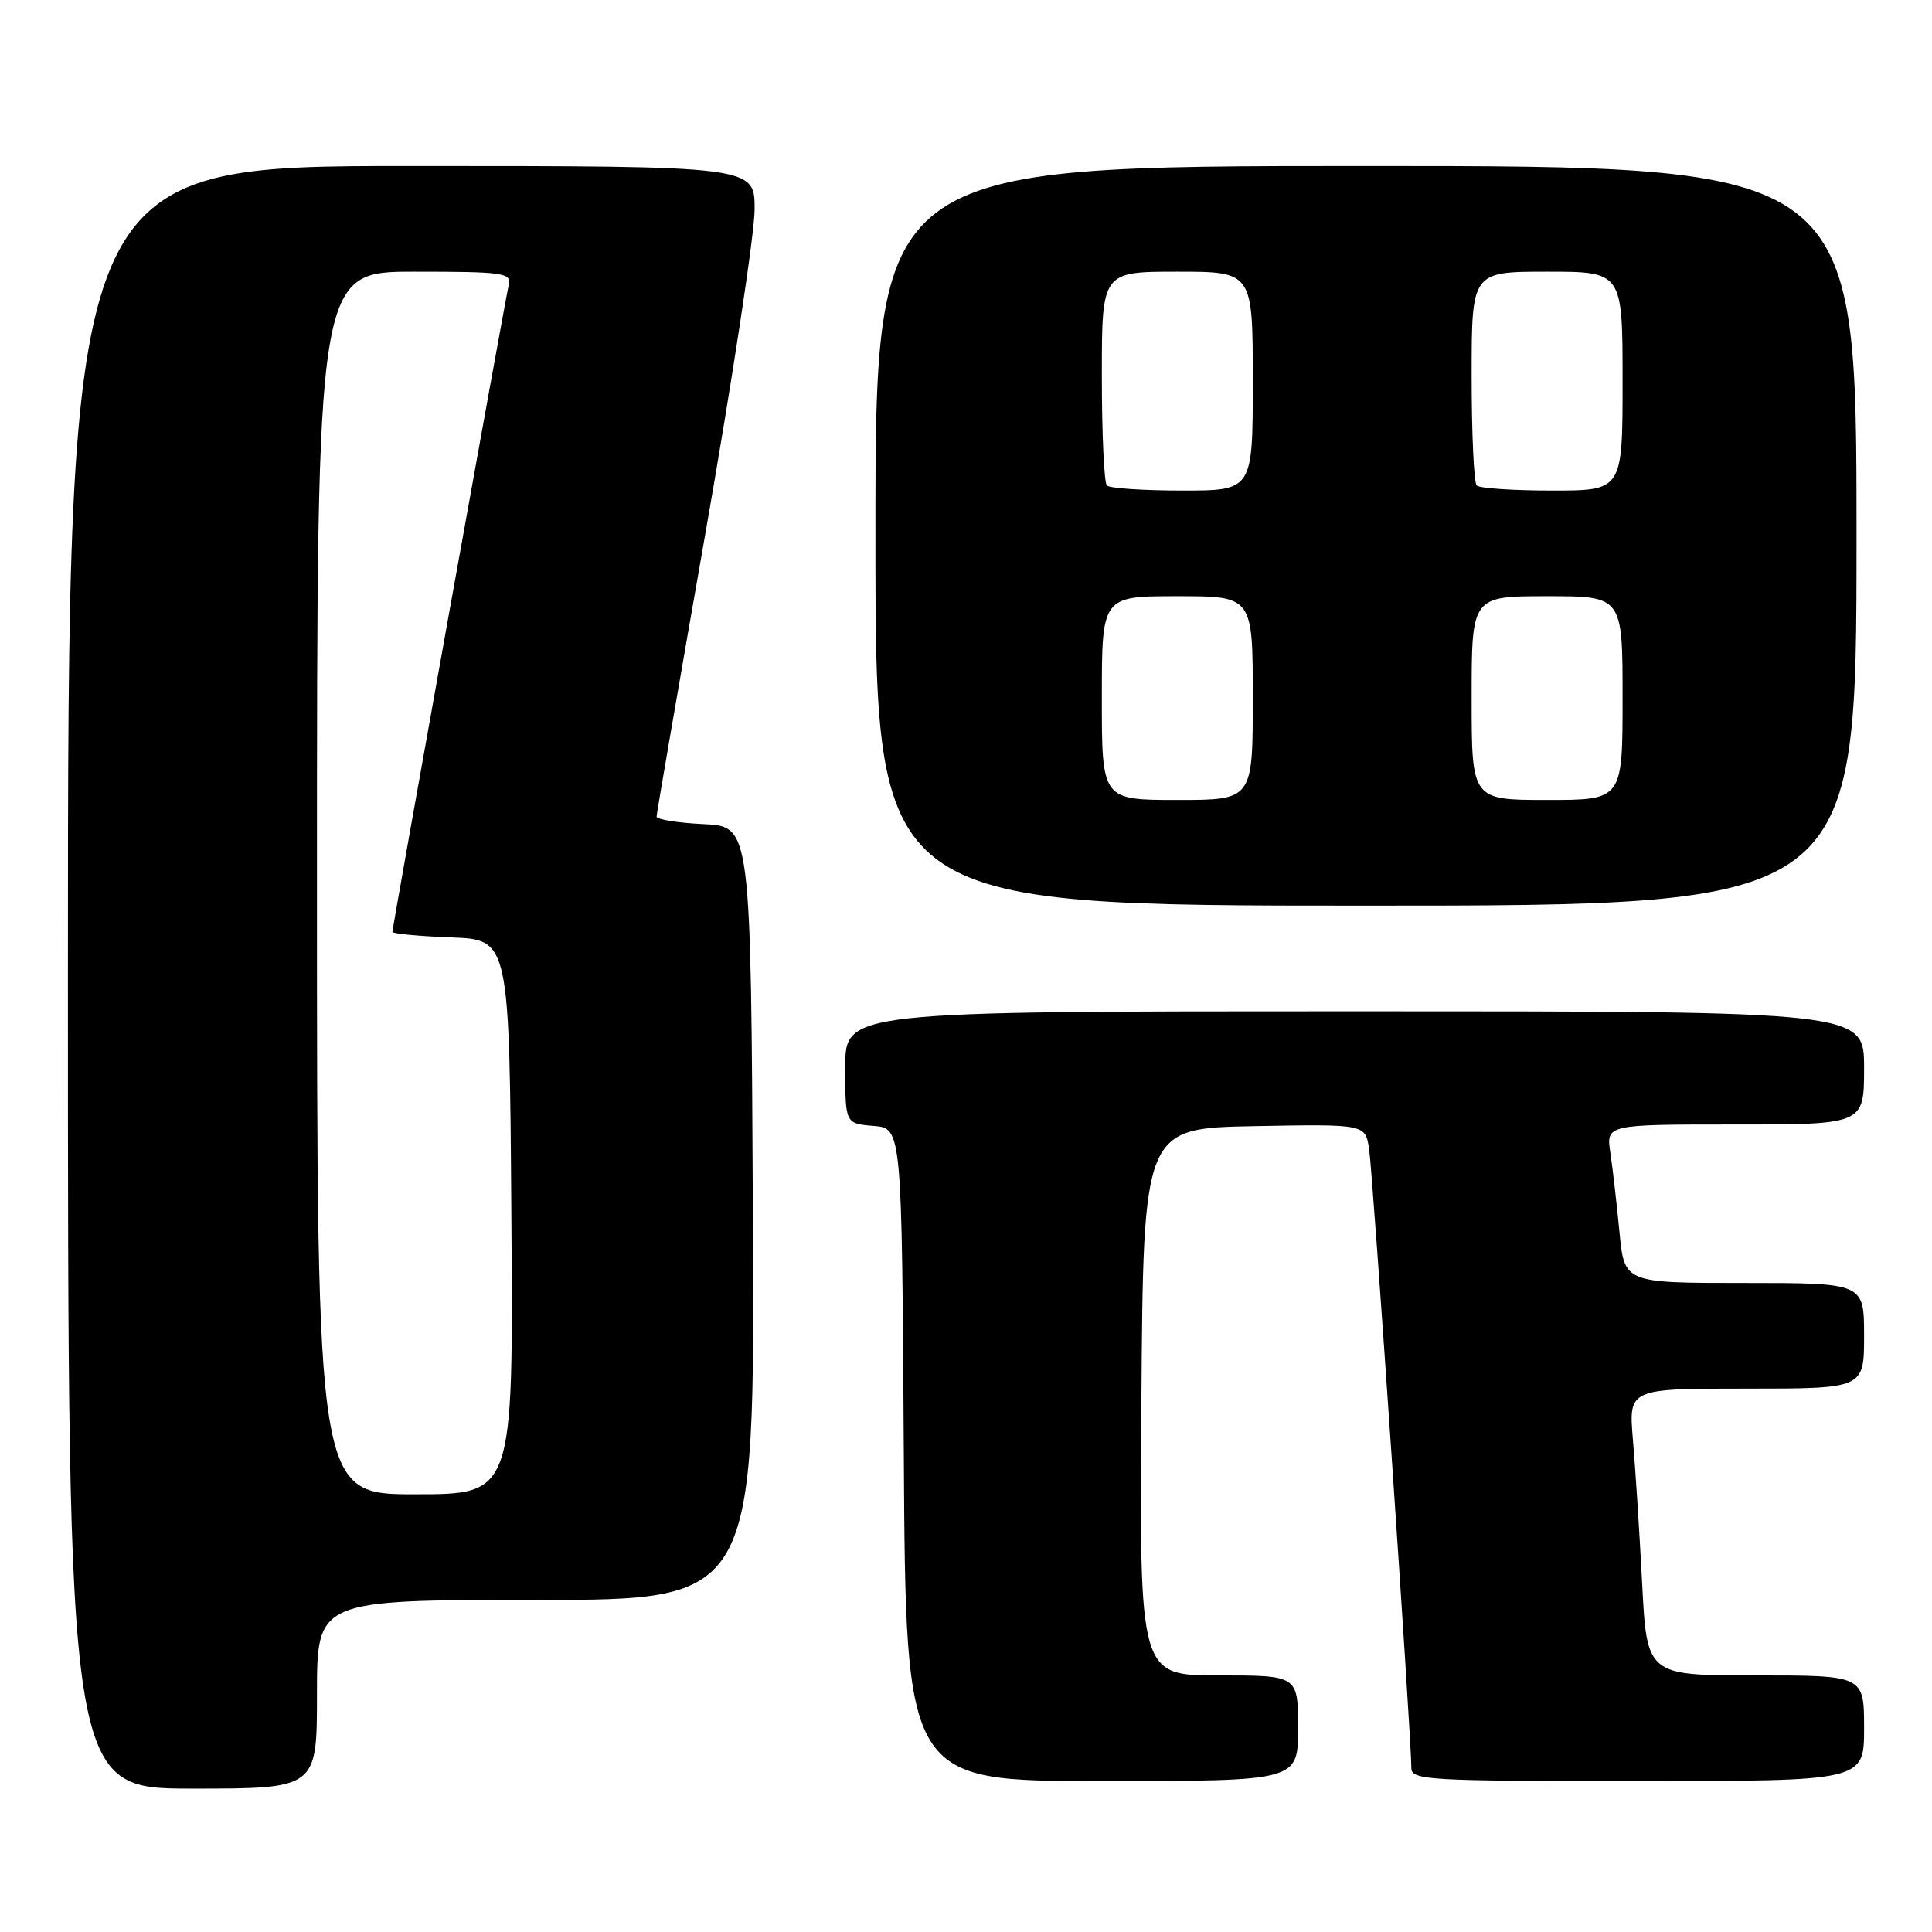 <?xml version="1.0" encoding="UTF-8" standalone="no"?>
<!DOCTYPE svg PUBLIC "-//W3C//DTD SVG 1.1//EN" "http://www.w3.org/Graphics/SVG/1.1/DTD/svg11.dtd" >
<svg xmlns="http://www.w3.org/2000/svg" xmlns:xlink="http://www.w3.org/1999/xlink" version="1.1" viewBox="0 0 256 256">
 <g >
 <path fill="currentColor"
d=" M 42.00 224.50 C 42.00 212.00 42.00 212.00 71.01 212.00 C 100.02 212.00 100.02 212.00 99.76 160.75 C 99.50 109.50 99.50 109.50 93.25 109.20 C 89.81 109.04 87.00 108.59 87.00 108.20 C 87.00 107.82 89.93 90.85 93.50 70.50 C 97.07 50.15 99.99 30.91 99.99 27.75 C 100.00 22.00 100.00 22.00 54.50 22.00 C 9.00 22.00 9.00 22.00 9.00 129.50 C 9.00 237.00 9.00 237.00 25.50 237.00 C 42.00 237.00 42.00 237.00 42.00 224.50 Z  M 172.00 229.00 C 172.00 222.00 172.00 222.00 161.49 222.00 C 150.98 222.00 150.98 222.00 151.24 185.75 C 151.50 149.50 151.50 149.50 166.20 149.22 C 180.90 148.95 180.90 148.95 181.41 152.22 C 181.90 155.37 187.04 230.67 187.01 234.25 C 187.00 235.88 189.09 236.00 217.00 236.00 C 247.00 236.00 247.00 236.00 247.00 229.00 C 247.00 222.00 247.00 222.00 232.61 222.00 C 218.22 222.00 218.22 222.00 217.59 209.75 C 217.24 203.01 216.69 194.46 216.37 190.75 C 215.80 184.00 215.80 184.00 231.40 184.00 C 247.00 184.00 247.00 184.00 247.00 177.00 C 247.00 170.00 247.00 170.00 231.12 170.00 C 215.23 170.00 215.23 170.00 214.59 163.25 C 214.23 159.54 213.69 154.81 213.38 152.75 C 212.82 149.00 212.82 149.00 229.91 149.00 C 247.00 149.00 247.00 149.00 247.00 141.50 C 247.00 134.00 247.00 134.00 179.50 134.00 C 112.00 134.00 112.00 134.00 112.00 141.44 C 112.00 148.88 112.00 148.88 115.75 149.19 C 119.50 149.50 119.50 149.50 119.76 192.75 C 120.02 236.00 120.02 236.00 146.01 236.00 C 172.00 236.00 172.00 236.00 172.00 229.00 Z  M 246.00 71.00 C 246.00 22.00 246.00 22.00 181.00 22.00 C 116.00 22.00 116.00 22.00 116.00 71.00 C 116.00 120.00 116.00 120.00 181.00 120.00 C 246.00 120.00 246.00 120.00 246.00 71.00 Z  M 42.00 117.00 C 42.00 36.00 42.00 36.00 54.91 36.00 C 66.69 36.00 67.78 36.15 67.41 37.75 C 66.91 39.88 52.00 122.85 52.00 123.47 C 52.00 123.72 55.49 124.05 59.75 124.21 C 67.50 124.50 67.50 124.50 67.76 161.25 C 68.02 198.00 68.02 198.00 55.01 198.00 C 42.00 198.00 42.00 198.00 42.00 117.00 Z  M 146.00 92.50 C 146.00 79.00 146.00 79.00 156.00 79.00 C 166.00 79.00 166.00 79.00 166.00 92.50 C 166.00 106.00 166.00 106.00 156.00 106.00 C 146.00 106.00 146.00 106.00 146.00 92.50 Z  M 195.00 92.50 C 195.00 79.00 195.00 79.00 205.00 79.00 C 215.00 79.00 215.00 79.00 215.00 92.50 C 215.00 106.00 215.00 106.00 205.00 106.00 C 195.00 106.00 195.00 106.00 195.00 92.50 Z  M 146.67 64.33 C 146.30 63.97 146.00 57.44 146.00 49.83 C 146.00 36.00 146.00 36.00 156.00 36.00 C 166.00 36.00 166.00 36.00 166.00 50.50 C 166.00 65.00 166.00 65.00 156.67 65.00 C 151.53 65.00 147.03 64.70 146.67 64.33 Z  M 195.67 64.33 C 195.30 63.97 195.00 57.44 195.00 49.83 C 195.00 36.00 195.00 36.00 205.00 36.00 C 215.00 36.00 215.00 36.00 215.00 50.50 C 215.00 65.00 215.00 65.00 205.67 65.00 C 200.53 65.00 196.03 64.70 195.67 64.33 Z "/>
</g>
</svg>
